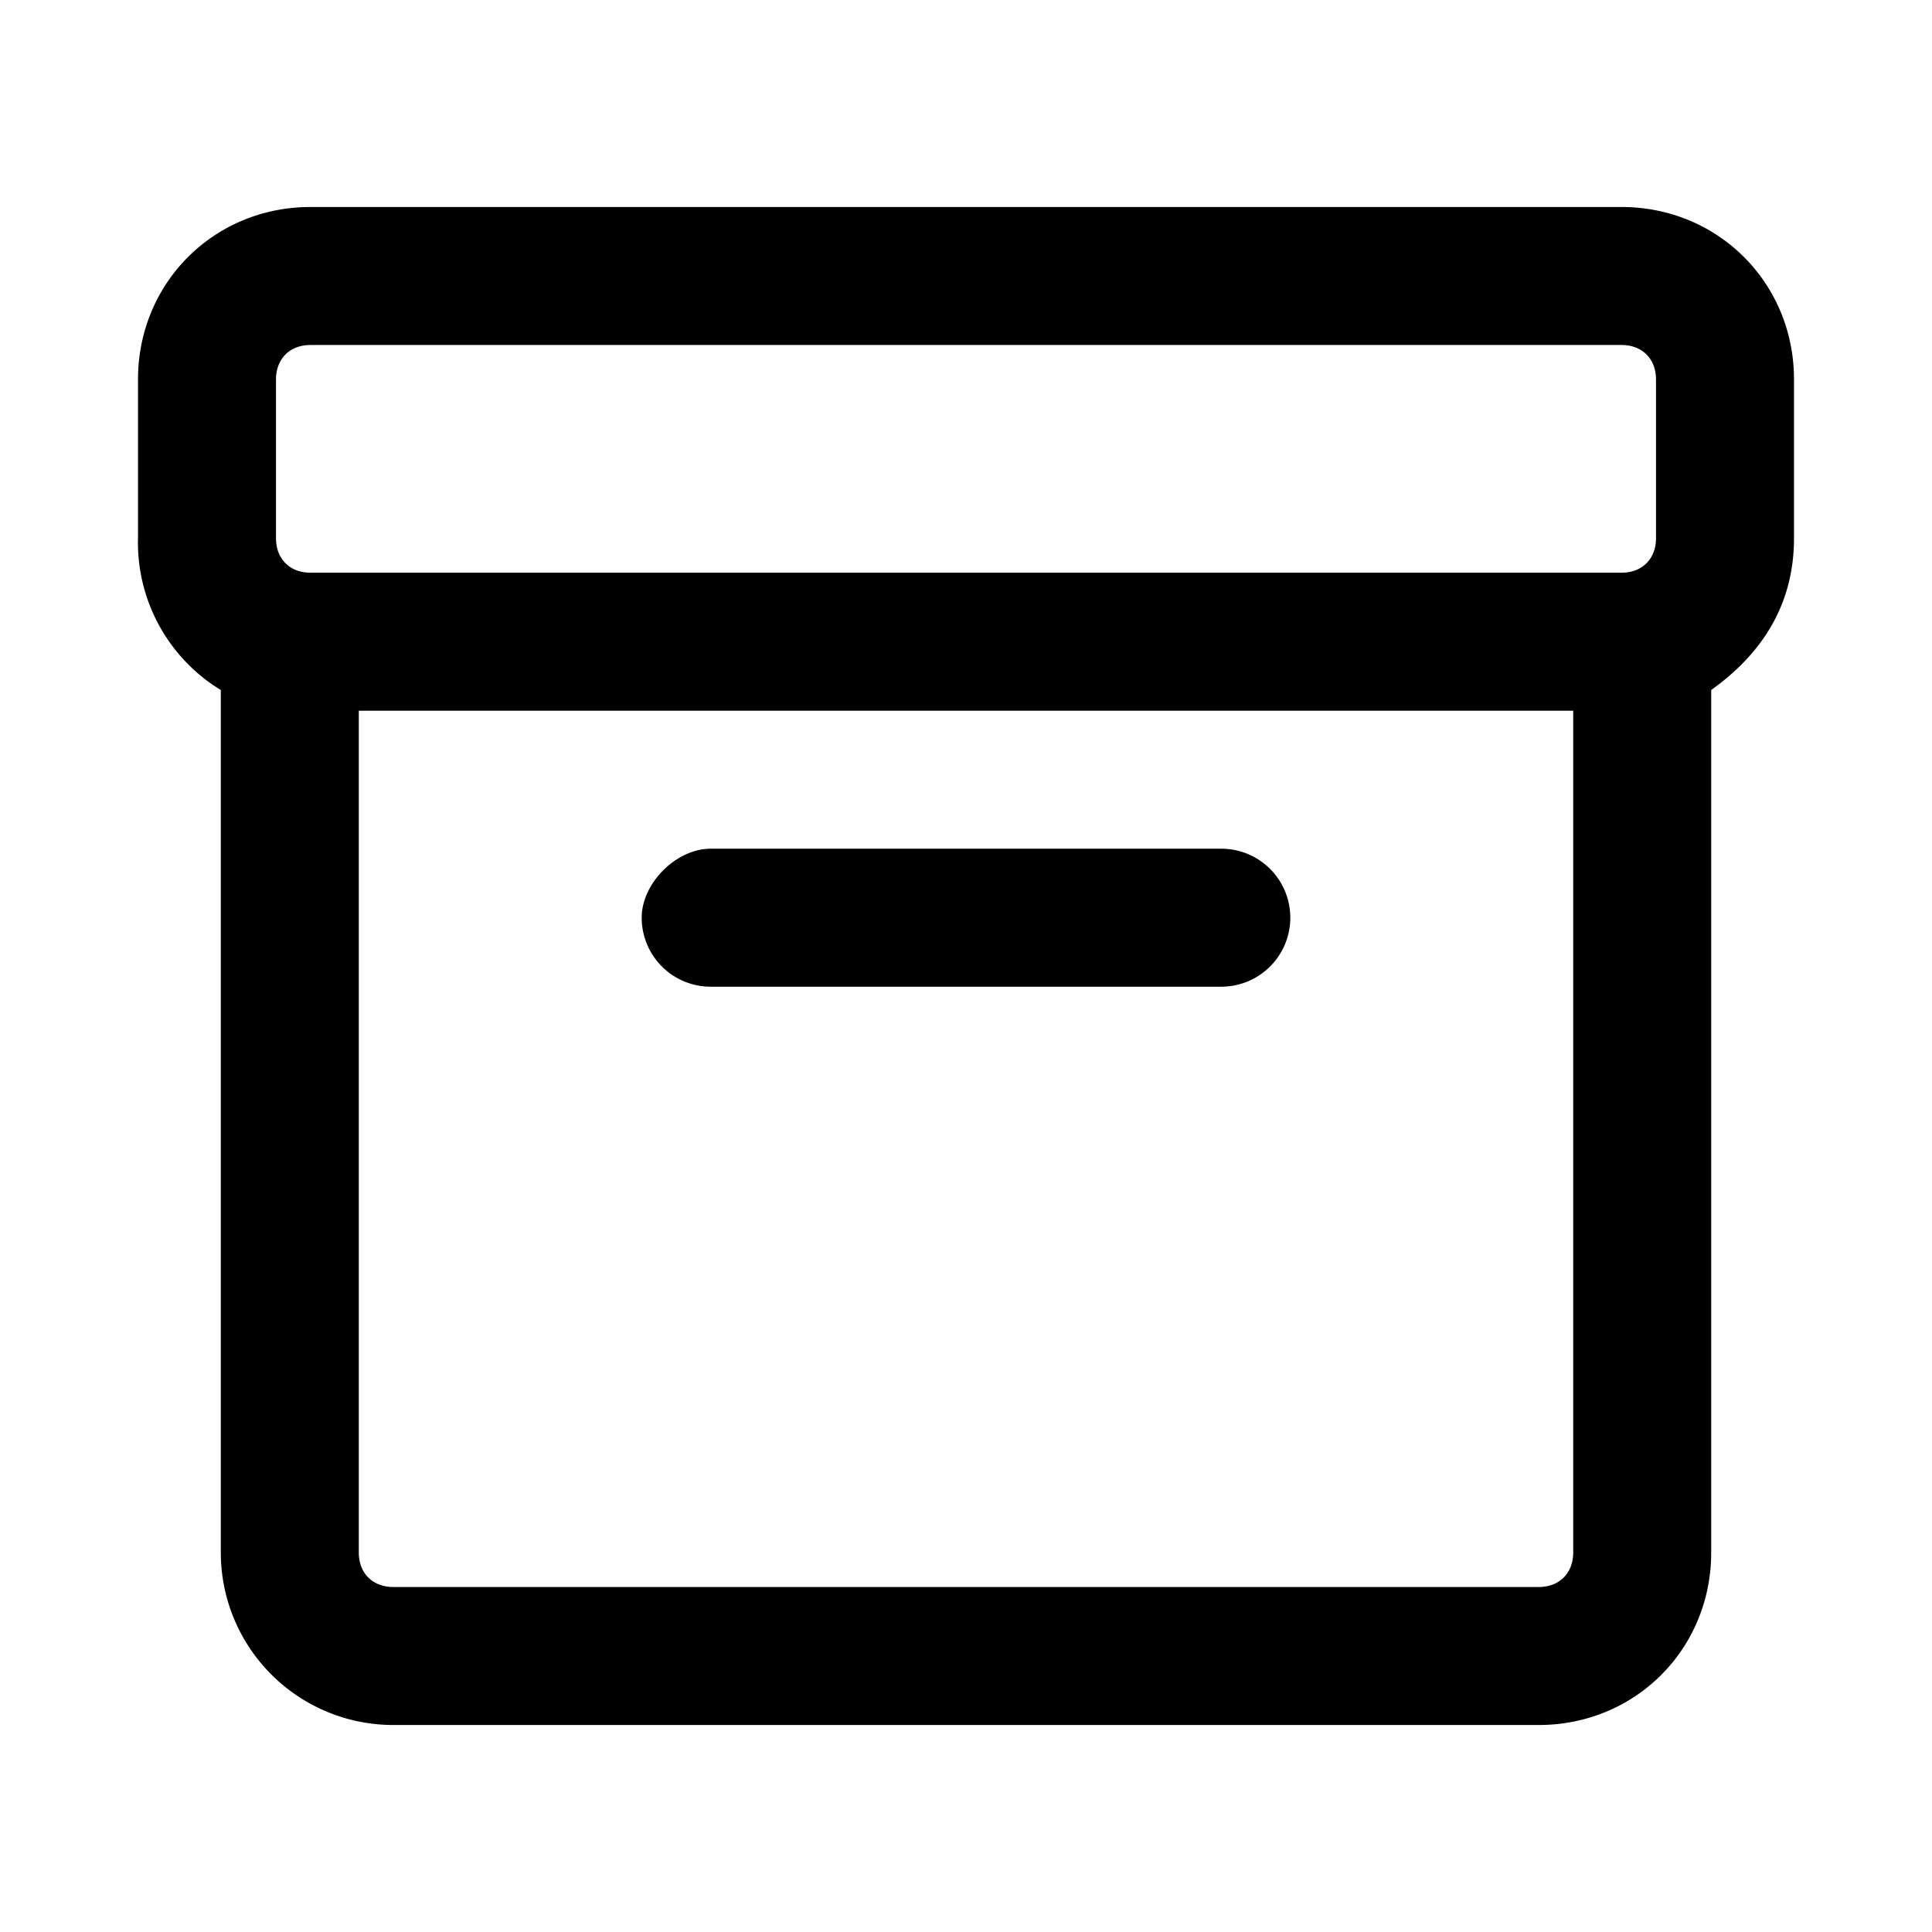 <svg fill="none" xmlns="http://www.w3.org/2000/svg" viewBox="0 0 28 28">
  <path fill-rule="evenodd" clip-rule="evenodd" d="M2 5.5C2 4.1 3.1 3 4.5 3h19C24.9 3 26 4.1 26 5.5v2.3c0 1-.5 1.7-1.2 2.2v12.5c0 1.4-1.1 2.5-2.5 2.5H5.7a2.5 2.5 0 01-2.5-2.5V10A2.5 2.5 0 012 7.8V5.5zm3.2 4.8v12.2c0 .3.2.5.5.5h16.6c.3 0 .5-.2.5-.5V10.3H5.2zM4.5 5c-.3 0-.5.2-.5.5v2.3c0 .3.2.5.5.5h19c.3 0 .5-.2.5-.5V5.5c0-.3-.2-.5-.5-.5h-19zm4.8 8.3c0-.5.5-1 1-1h7.4a1 1 0 110 2h-7.4a1 1 0 01-1-1z" fill="currentColor"/>
</svg>